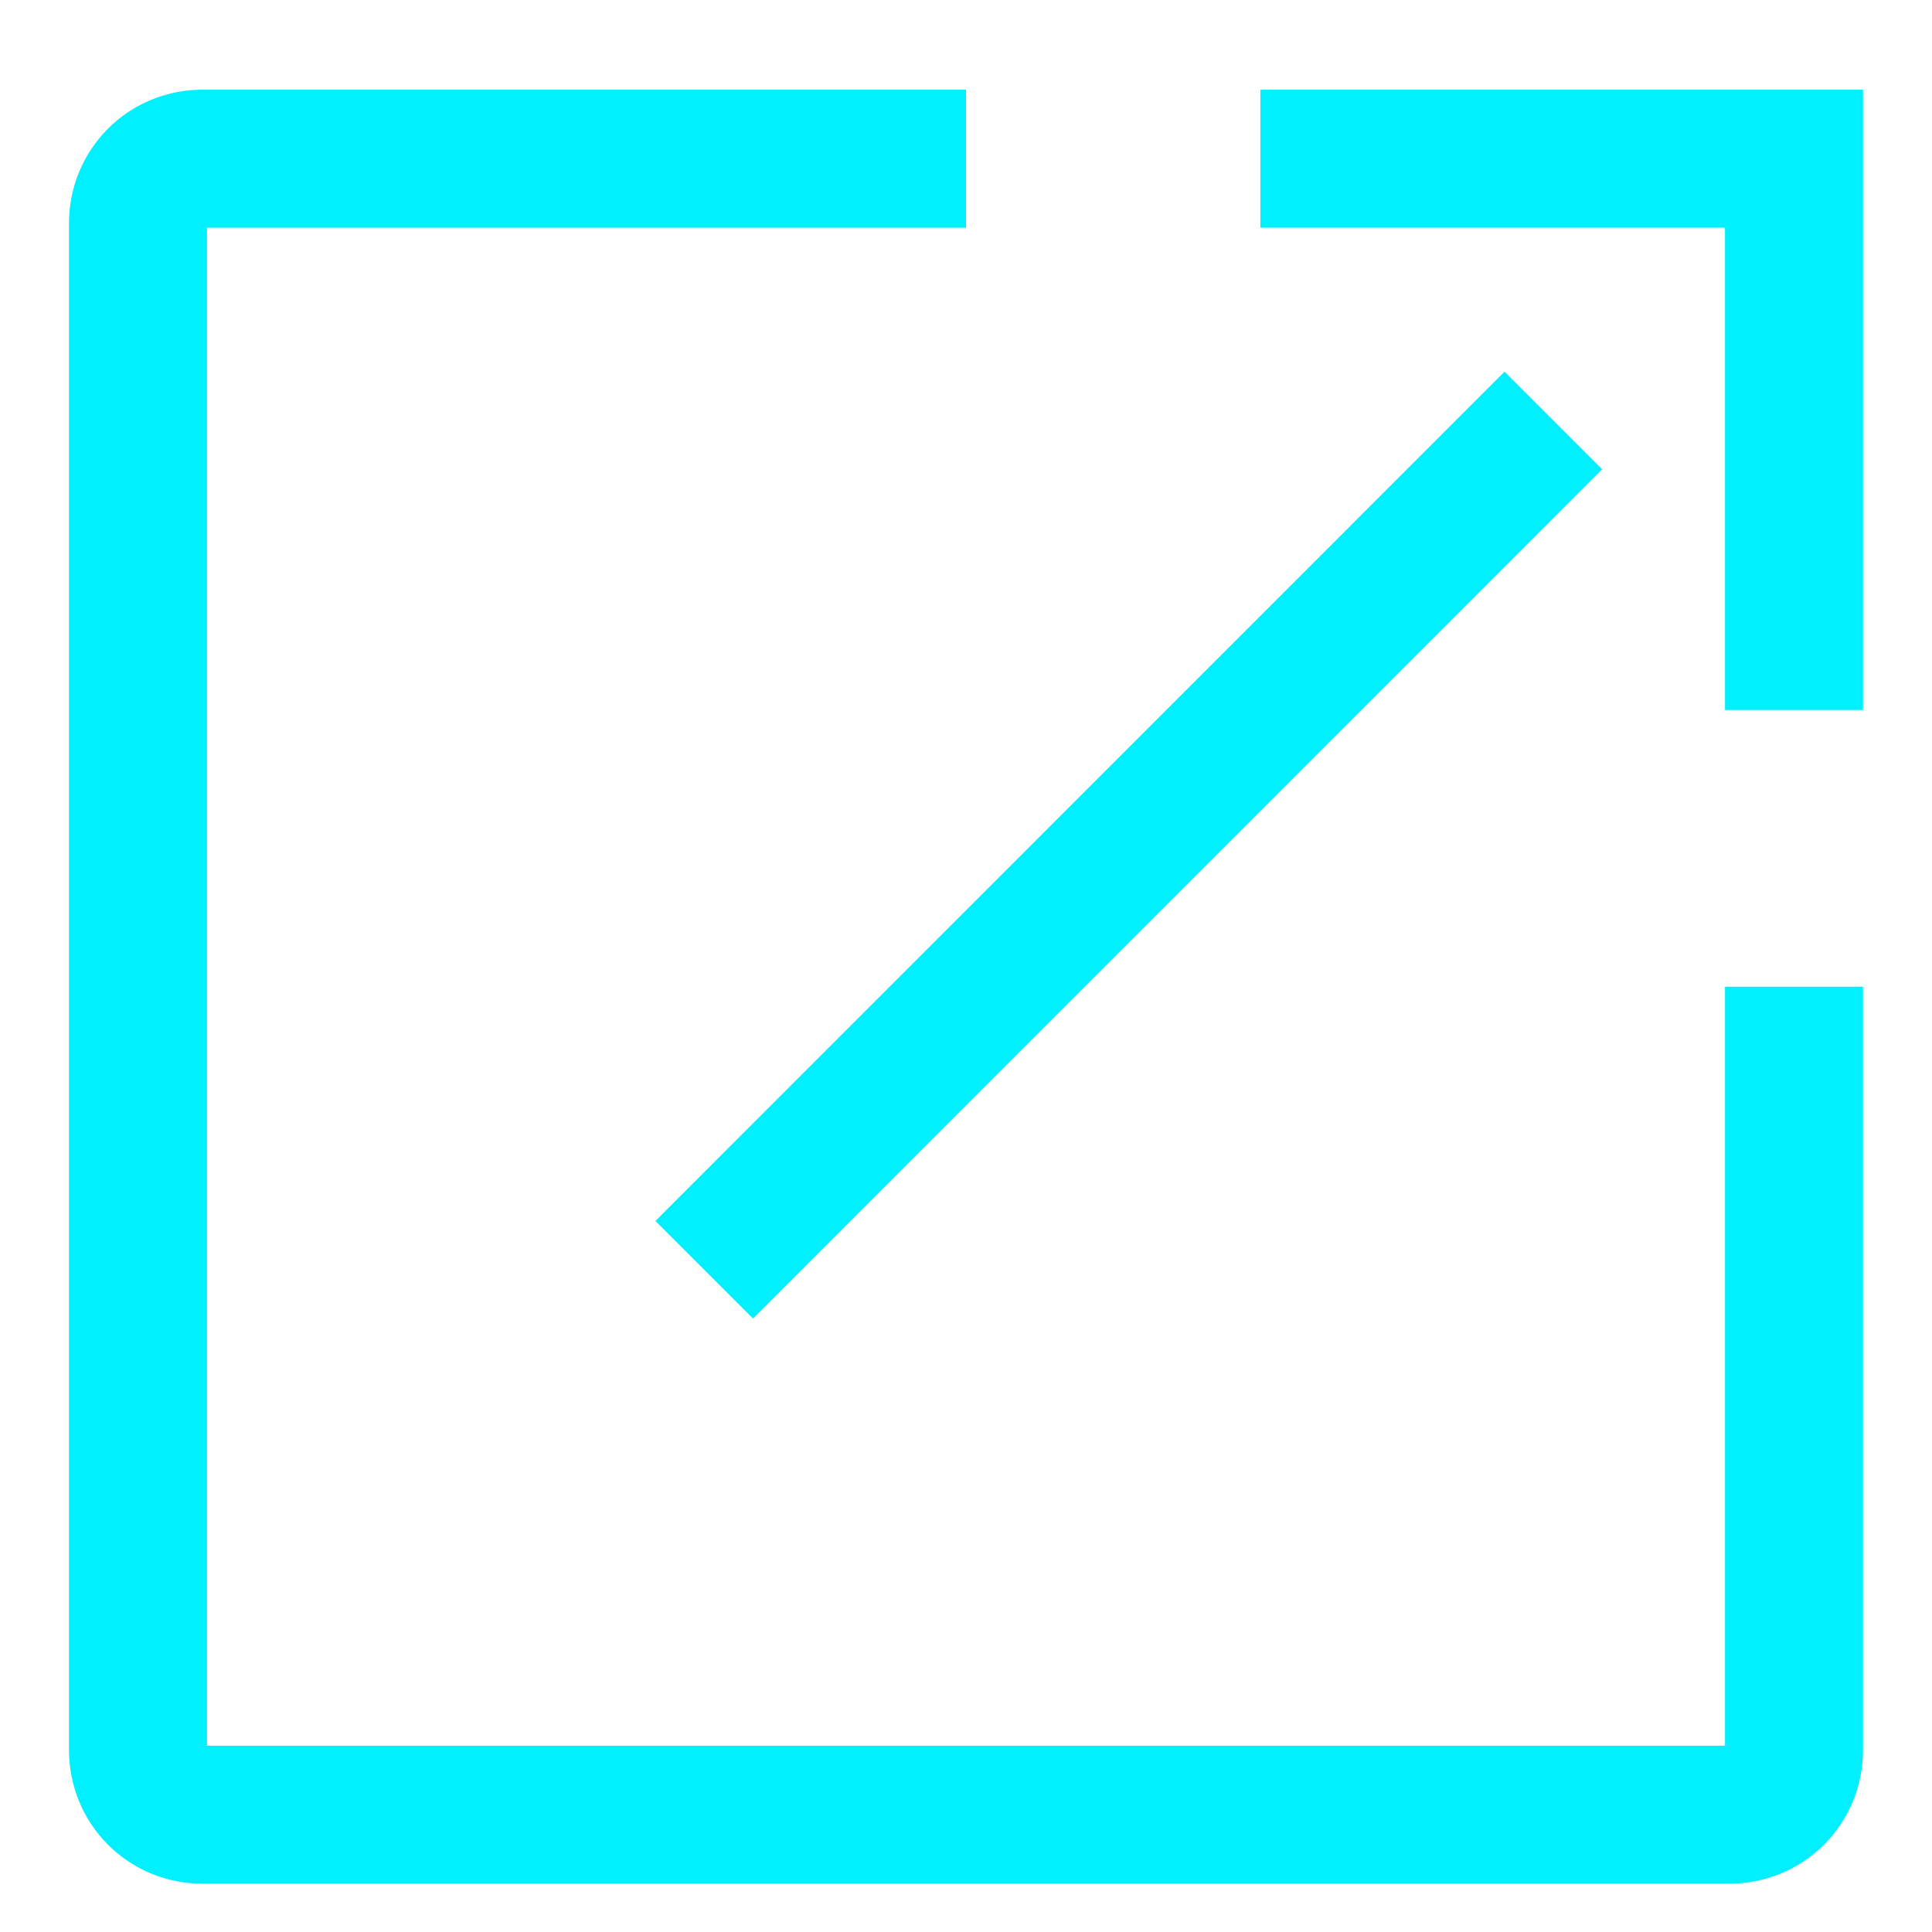 <svg width="14" height="14" viewBox="0 0 14 14" fill="none" xmlns="http://www.w3.org/2000/svg">
<path d="M13 7.15V12.683C13 12.744 12.988 12.805 12.965 12.862C12.942 12.919 12.907 12.97 12.864 13.014C12.82 13.057 12.769 13.092 12.712 13.115C12.655 13.138 12.595 13.15 12.533 13.15H1.467C1.405 13.15 1.344 13.138 1.288 13.115C1.231 13.092 1.179 13.057 1.136 13.014C1.093 12.97 1.058 12.919 1.035 12.862C1.012 12.805 1 12.744 1 12.683V1.617C1 1.555 1.012 1.494 1.035 1.438C1.058 1.381 1.093 1.329 1.136 1.286C1.179 1.242 1.231 1.208 1.288 1.185C1.344 1.161 1.405 1.15 1.467 1.15H7" stroke="#00F0FF"/>
<path d="M9.133 1.15H13V5.145" stroke="#00F0FF"/>
<path d="M5.103 9.201L11.256 3.047" stroke="#00F0FF"/>
</svg>
